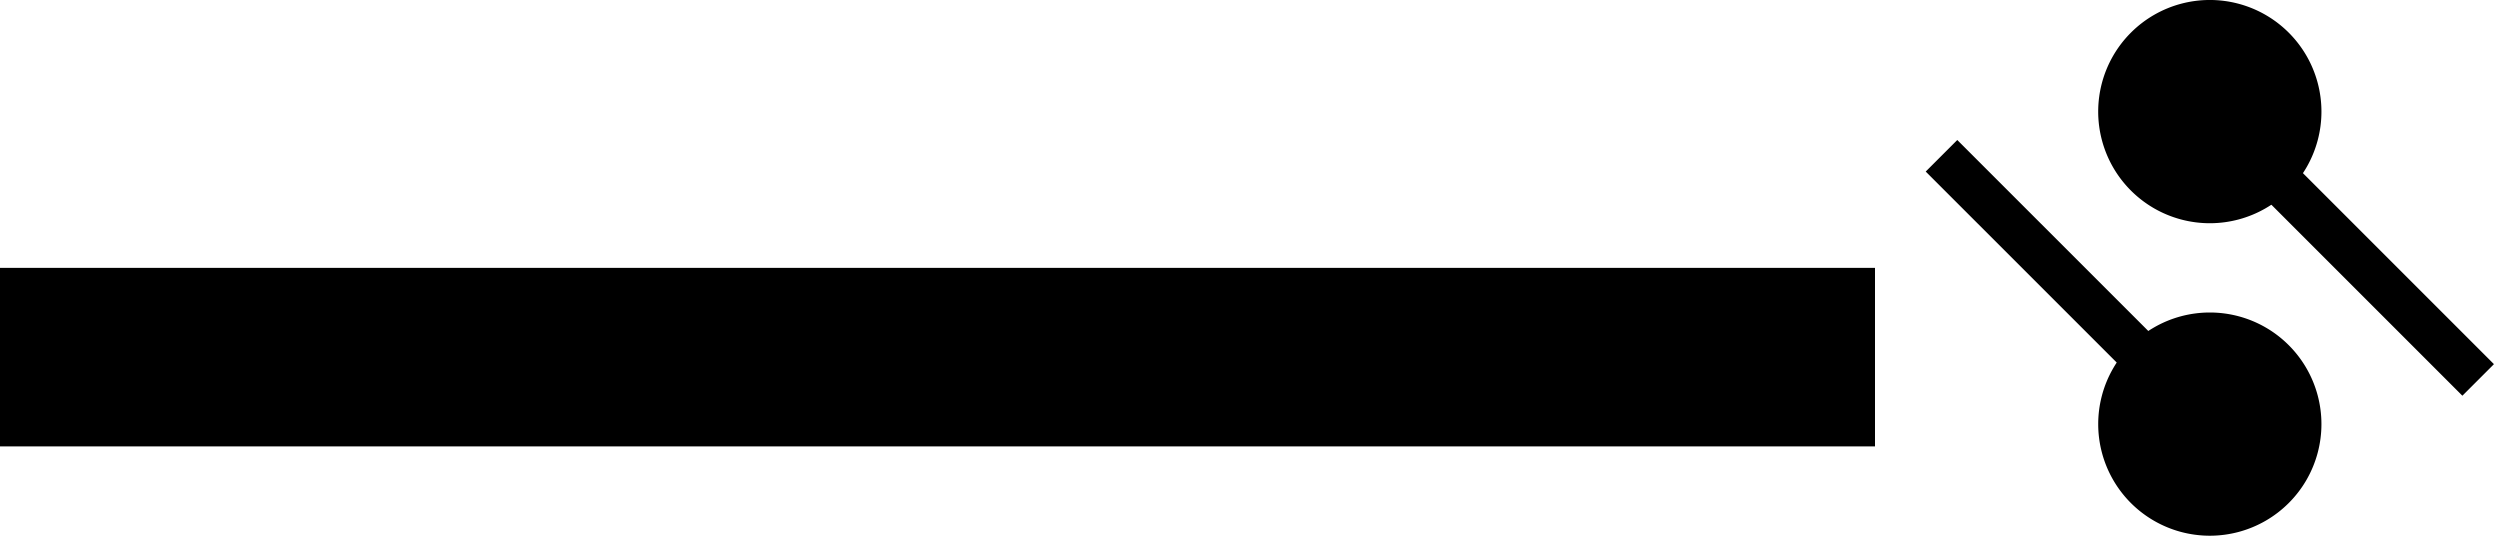 <svg xmlns="http://www.w3.org/2000/svg" version="1.0" width="56" height="12"><path d="M42 10H0V6h42v4zM50.914 3.207l-.707.707 4.95 4.95.707-.707-4.95-4.95z"/><path d="M51.268 4.268A2.5 2.5 0 1 0 47.732.732a2.5 2.5 0 0 0 3.536 3.536zM48.086 8.793l.707-.707-4.95-4.95-.707.707 4.95 4.95z"/><path d="M49.5 7a2.5 2.5 0 1 0 0 5 2.5 2.5 0 0 0 0-5z"/></svg>